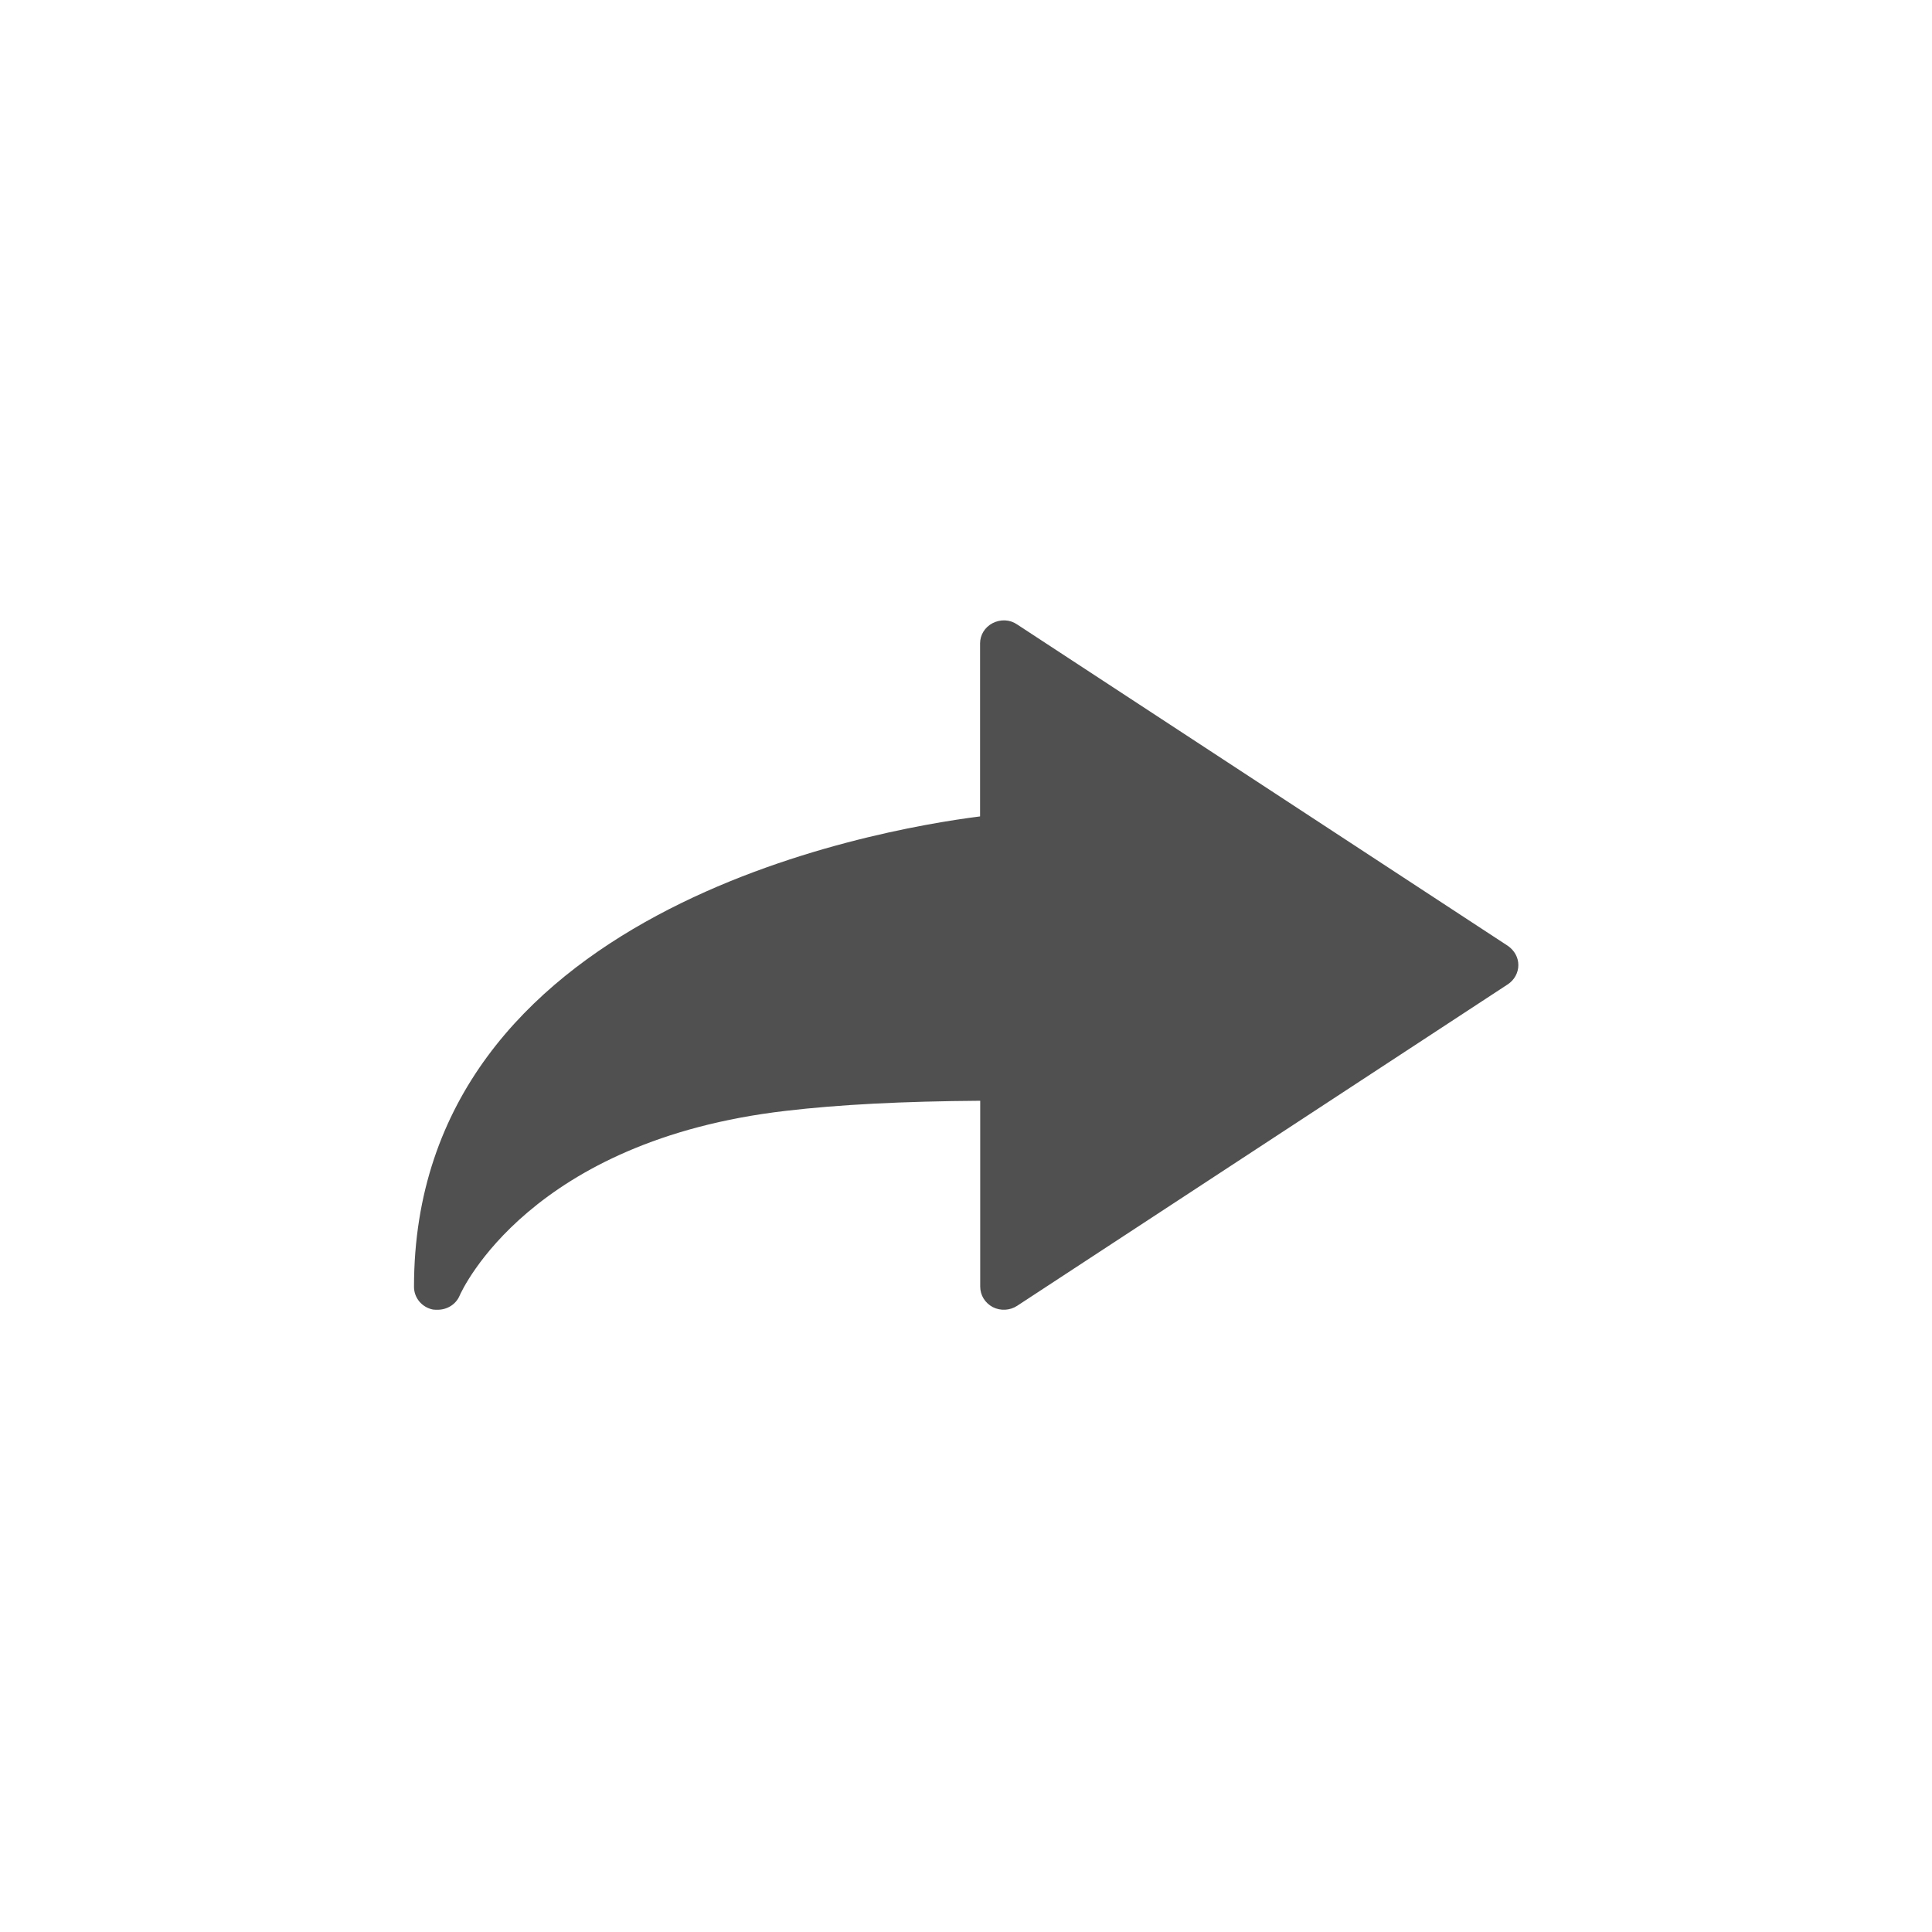 <svg xmlns="http://www.w3.org/2000/svg" width="28" height="28">
    <path fill="none" fill-rule="evenodd" d="M0 0h28v28H0V0z" opacity=".2"/>
    <path fill="#505050" fill-rule="evenodd" d="M6.342 18.982c.138 0 .264-.077.318-.202.039-.091 1.029-2.253 4.731-2.681.771-.091 1.694-.138 2.815-.146v2.694c0 .125.07.237.183.297.113.057.248.049.352-.019l7.112-4.66c.095-.063.152-.168.152-.278 0-.112-.057-.213-.152-.279l-7.115-4.66c-.104-.071-.238-.075-.352-.017-.114.059-.182.172-.182.293v2.508C12.657 12.028 6 13.193 6 18.65c0 .159.114.297.275.329.023.003.046.003.067.003z"/>
</svg>
